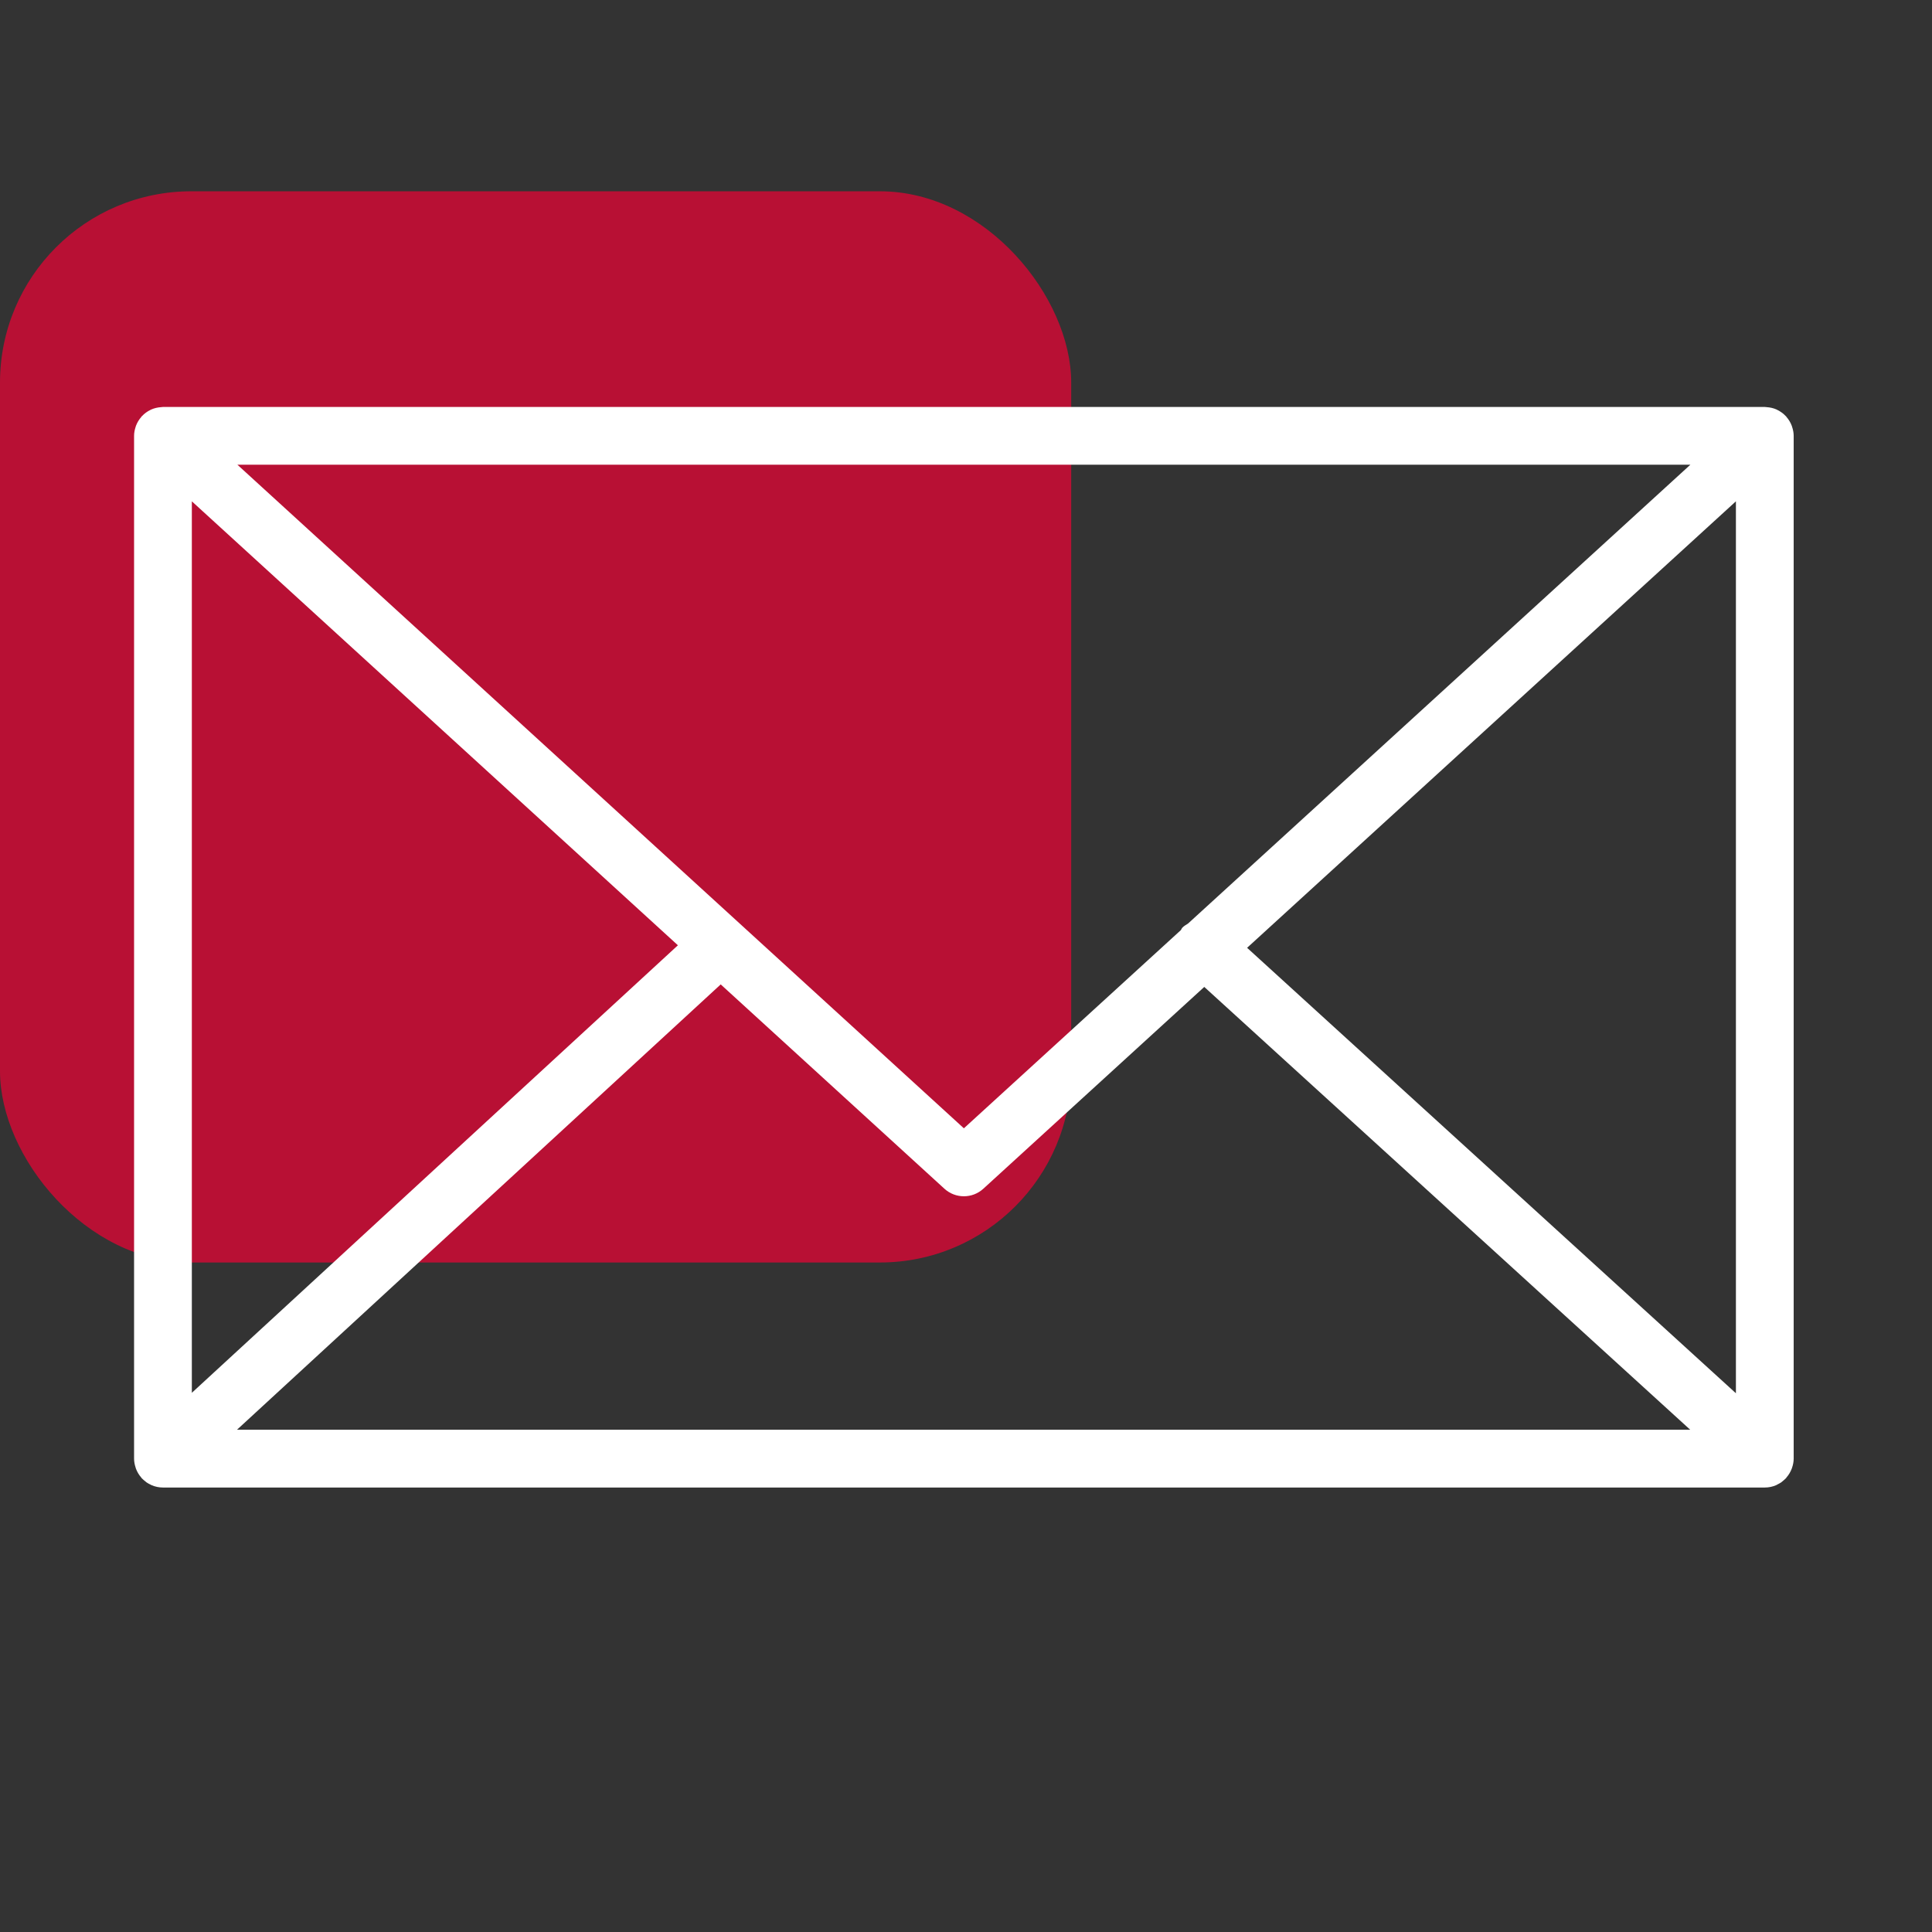 <svg width="101" height="101" viewBox="0 0 101 101" fill="none" xmlns="http://www.w3.org/2000/svg">
<rect x="0" y="0" width="101" height="101" fill="#333333" stroke="none"/>
<rect y="10" width="56" height="56" rx="10" fill="#B81034"/>
<path d="M93.689 76.715C93.737 76.569 93.769 76.415 93.769 76.253V22.784C93.769 22.621 93.737 22.466 93.688 22.319C93.681 22.299 93.677 22.279 93.669 22.259C93.605 22.087 93.51 21.932 93.391 21.796C93.383 21.787 93.382 21.776 93.374 21.767C93.369 21.762 93.363 21.759 93.358 21.755C93.231 21.62 93.081 21.511 92.913 21.429C92.9 21.423 92.89 21.415 92.877 21.409C92.718 21.338 92.545 21.297 92.363 21.285C92.345 21.284 92.328 21.28 92.309 21.28C92.292 21.279 92.277 21.275 92.26 21.275H8.52C8.502 21.275 8.486 21.279 8.469 21.28C8.453 21.281 8.437 21.284 8.421 21.285C8.237 21.297 8.061 21.339 7.9 21.411C7.889 21.415 7.881 21.422 7.871 21.426C7.7 21.508 7.548 21.619 7.42 21.756C7.415 21.761 7.409 21.762 7.404 21.767C7.396 21.775 7.395 21.786 7.387 21.795C7.269 21.931 7.173 22.087 7.108 22.259C7.1 22.279 7.096 22.299 7.089 22.32C7.041 22.467 7.009 22.622 7.009 22.785V76.255C7.009 76.42 7.042 76.577 7.091 76.726C7.098 76.746 7.102 76.765 7.109 76.785C7.175 76.959 7.272 77.115 7.391 77.25C7.398 77.258 7.4 77.269 7.407 77.277C7.413 77.284 7.421 77.288 7.429 77.295C7.478 77.346 7.532 77.391 7.589 77.436C7.614 77.455 7.636 77.478 7.662 77.496C7.728 77.542 7.8 77.579 7.873 77.614C7.891 77.622 7.908 77.635 7.926 77.642C8.108 77.719 8.308 77.764 8.519 77.764H92.258C92.469 77.764 92.669 77.72 92.851 77.642C92.879 77.63 92.905 77.612 92.932 77.598C92.995 77.566 93.057 77.534 93.115 77.495C93.145 77.474 93.172 77.447 93.201 77.424C93.252 77.382 93.303 77.341 93.347 77.294C93.355 77.286 93.364 77.28 93.372 77.272C93.38 77.263 93.382 77.25 93.39 77.241C93.508 77.106 93.603 76.951 93.667 76.78C93.677 76.758 93.682 76.737 93.689 76.715ZM10.029 26.208L35.439 49.417L10.029 72.812V26.208ZM62.108 48.28C62.004 48.349 61.893 48.406 61.805 48.502C61.772 48.539 61.761 48.586 61.732 48.624L50.389 58.985L12.41 24.294H88.368L62.108 48.28ZM37.677 51.462L49.371 62.143C49.66 62.407 50.024 62.538 50.389 62.538C50.755 62.538 51.119 62.407 51.407 62.143L62.956 51.594L88.361 74.744H12.388L37.677 51.462ZM65.195 49.549L90.749 26.208V72.836L65.195 49.549Z" fill="white"/>
</svg>
